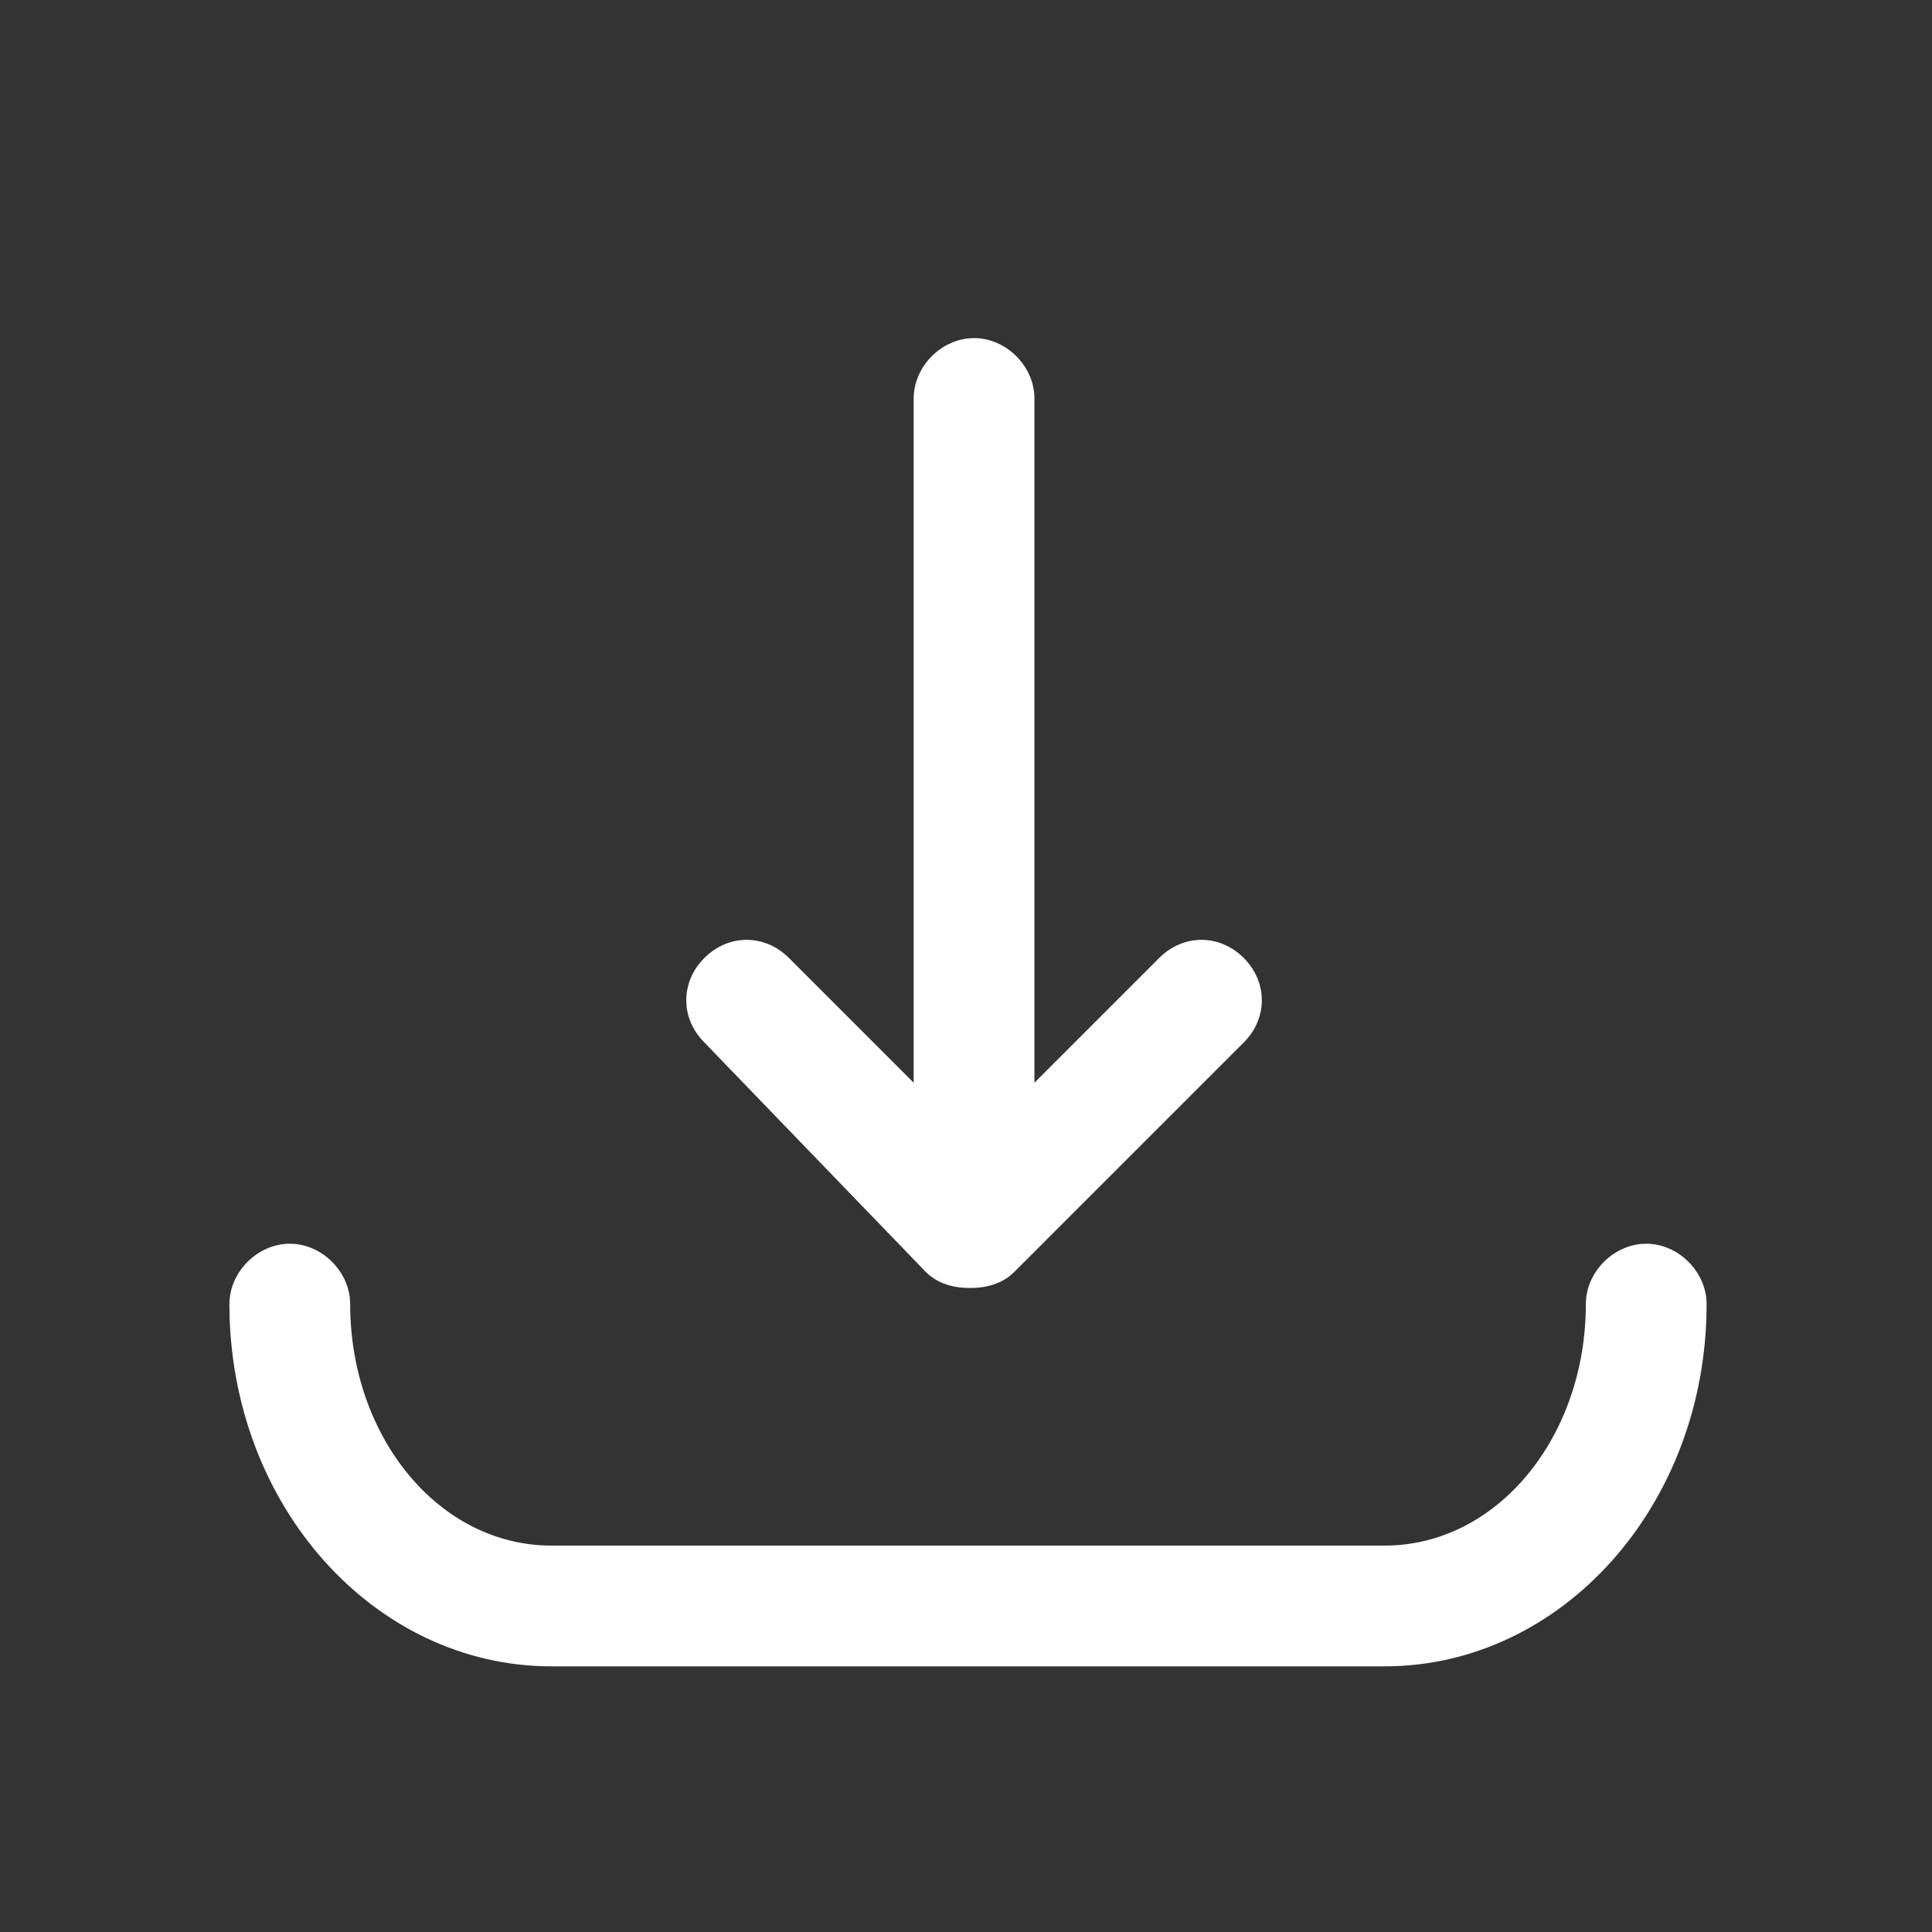 <?xml version="1.0" standalone="no"?><!DOCTYPE svg PUBLIC "-//W3C//DTD SVG 1.1//EN" "http://www.w3.org/Graphics/SVG/1.1/DTD/svg11.dtd"><svg t="1593570355769" class="icon" viewBox="0 0 1024 1024" version="1.1" xmlns="http://www.w3.org/2000/svg" p-id="11739" xmlns:xlink="http://www.w3.org/1999/xlink" width="32" height="32"><rect x="0" y="0" width="1024" height="1024" fill="#333333" stroke="none"/><defs><style type="text/css"></style></defs><path d="M872.533 659.2c-17.067 0-32 14.933-32 32 0 70.4-46.933 128-106.667 128H292.267c-59.733 0-106.667-57.6-106.667-128 0-17.067-14.933-32-32-32s-32 14.933-32 32c0 106.667 76.8 192 170.667 192h441.6c93.867 0 170.667-85.333 170.667-192 0-17.067-14.933-32-32-32z" p-id="11740" fill="#ffffff"></path><path d="M490.667 674.133c6.4 6.4 14.933 8.533 23.467 8.533s17.067-2.133 23.467-8.533l121.6-121.6c12.8-12.8 12.8-32 0-44.8-12.8-12.8-32-12.8-44.8 0l-66.133 66.133v-362.667c0-17.067-14.933-32-32-32s-32 14.933-32 32v362.667l-66.133-66.133c-12.8-12.8-32-12.8-44.8 0-12.8 12.8-12.8 32 0 44.8l117.333 121.6z" p-id="11741" fill="#ffffff"></path></svg>